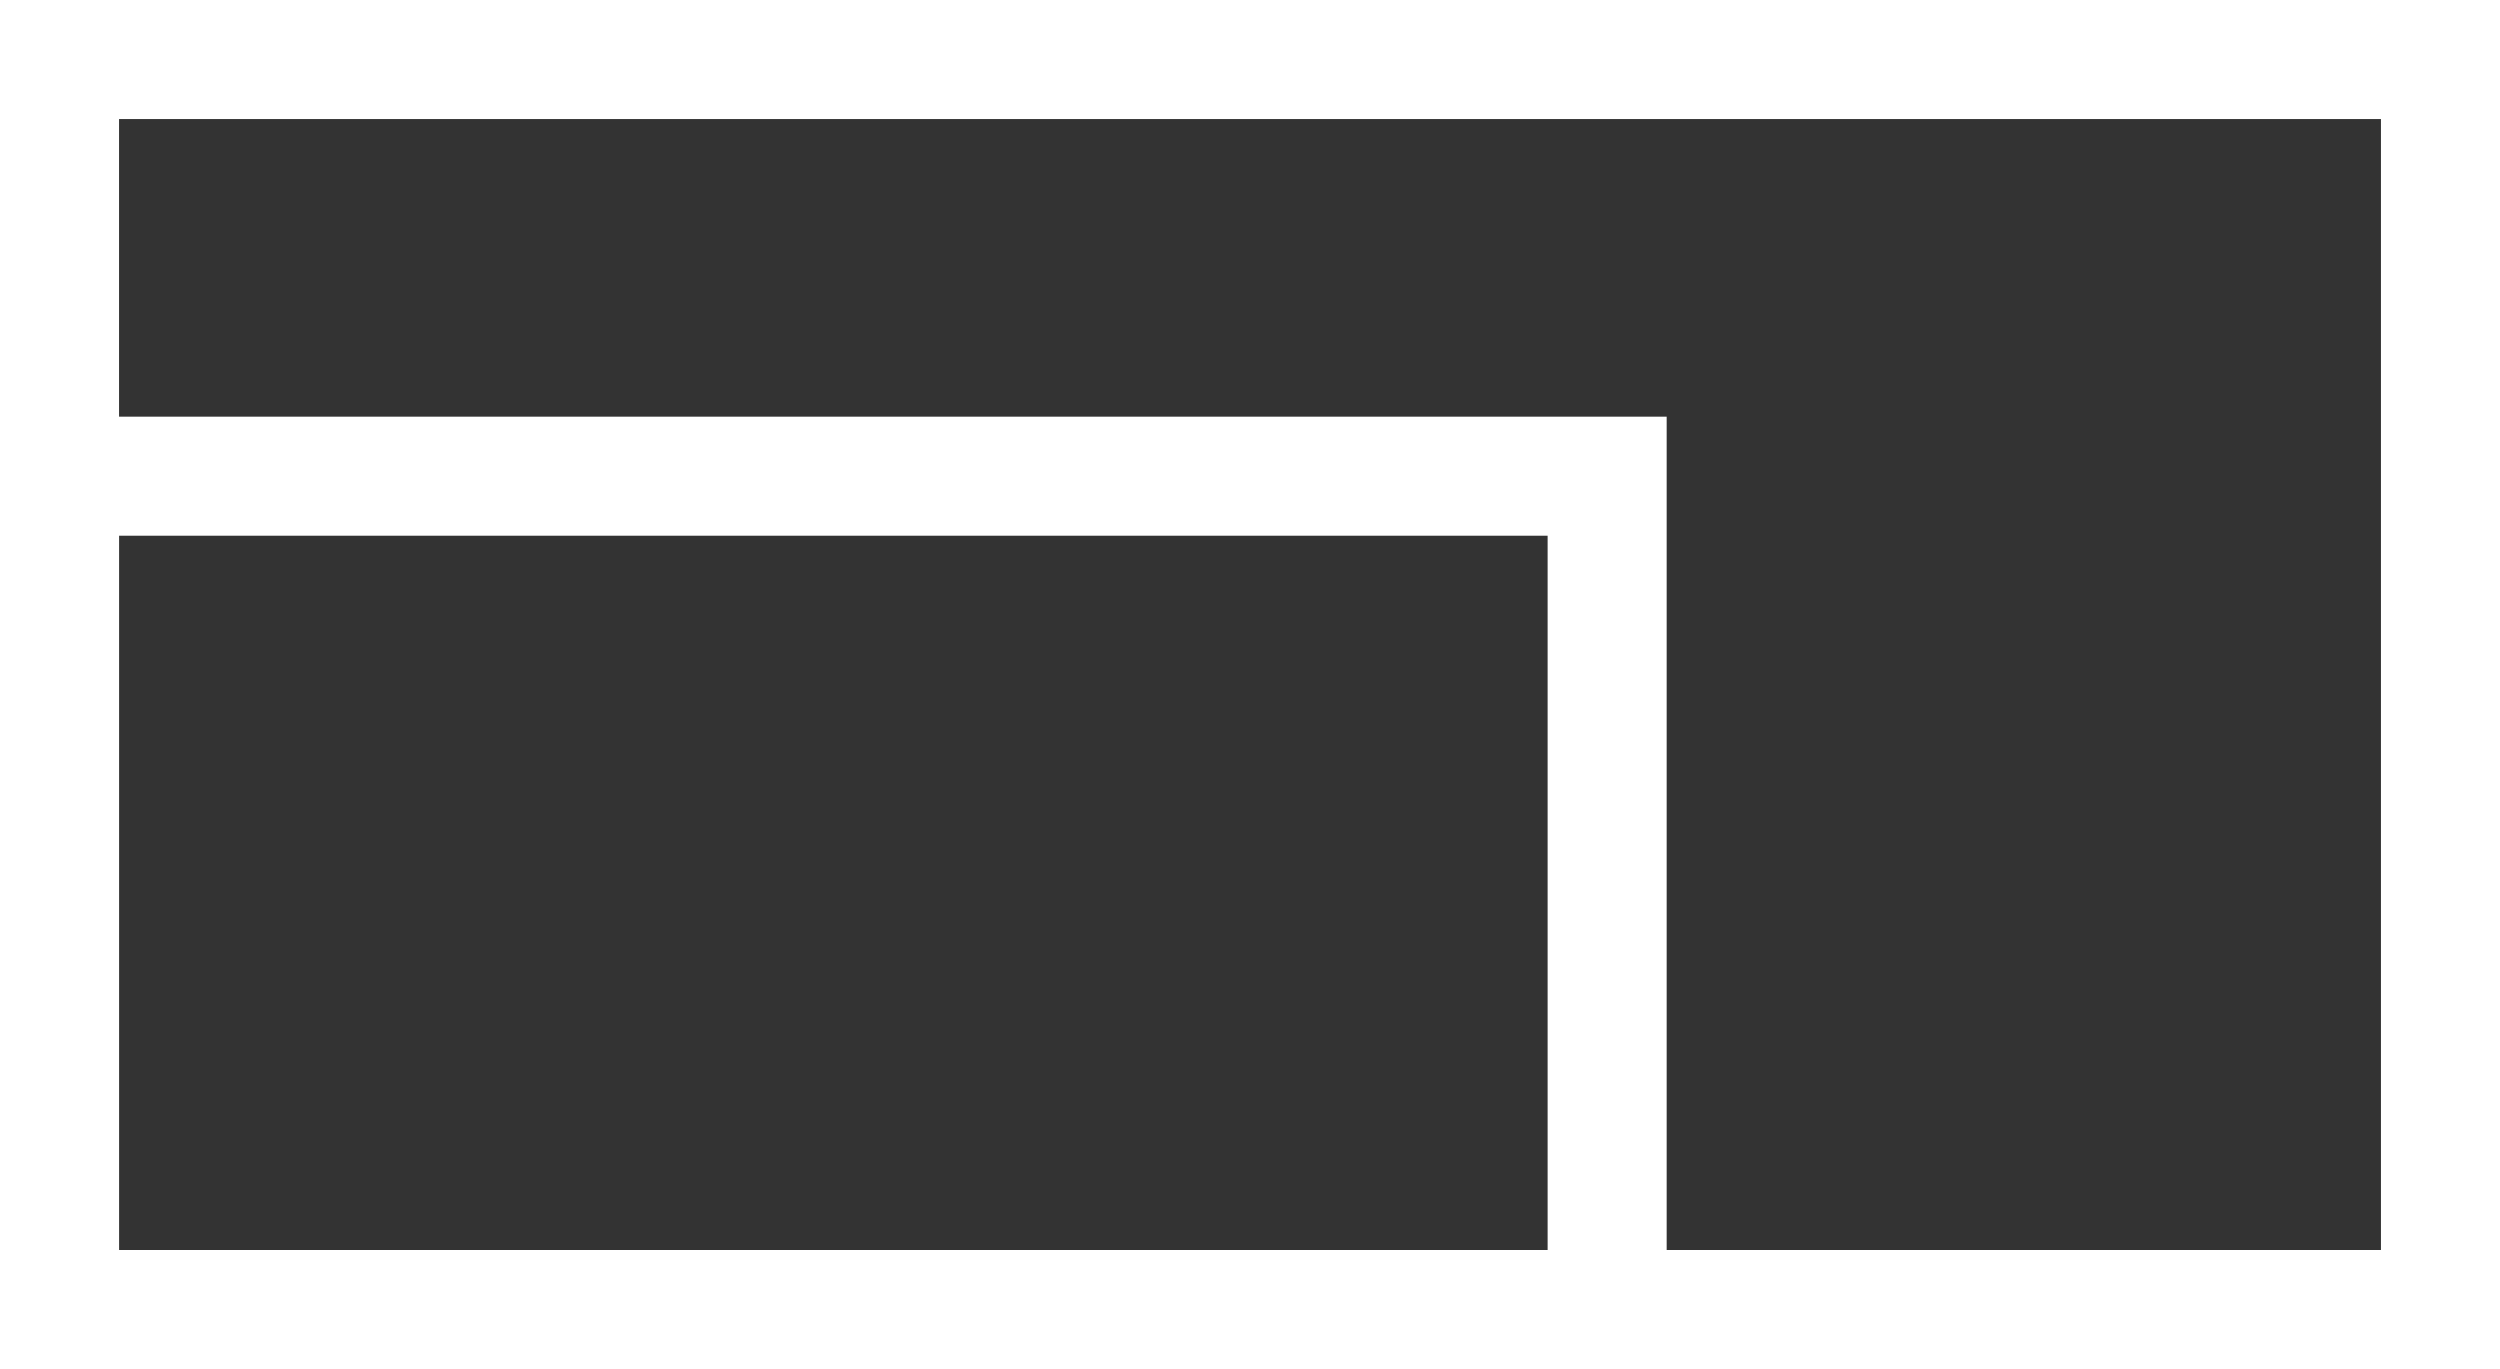 <svg xmlns="http://www.w3.org/2000/svg" viewBox="451 12793 42 23"><rect x="451" y="12793" width="42" height="23" fill="#333333" stroke="none"/><defs><style>.a,.c{fill:none;}.a{stroke:#fff;stroke-width:2px;}.b{stroke:none;}</style></defs><g transform="translate(0 12037)"><g class="a" transform="translate(451 756)"><rect class="b" width="42" height="23"/><rect class="c" x="1" y="1" width="40" height="21"/></g><g class="a" transform="translate(451 763)"><rect class="b" width="28" height="16"/><rect class="c" x="1" y="1" width="26" height="14"/></g></g></svg>